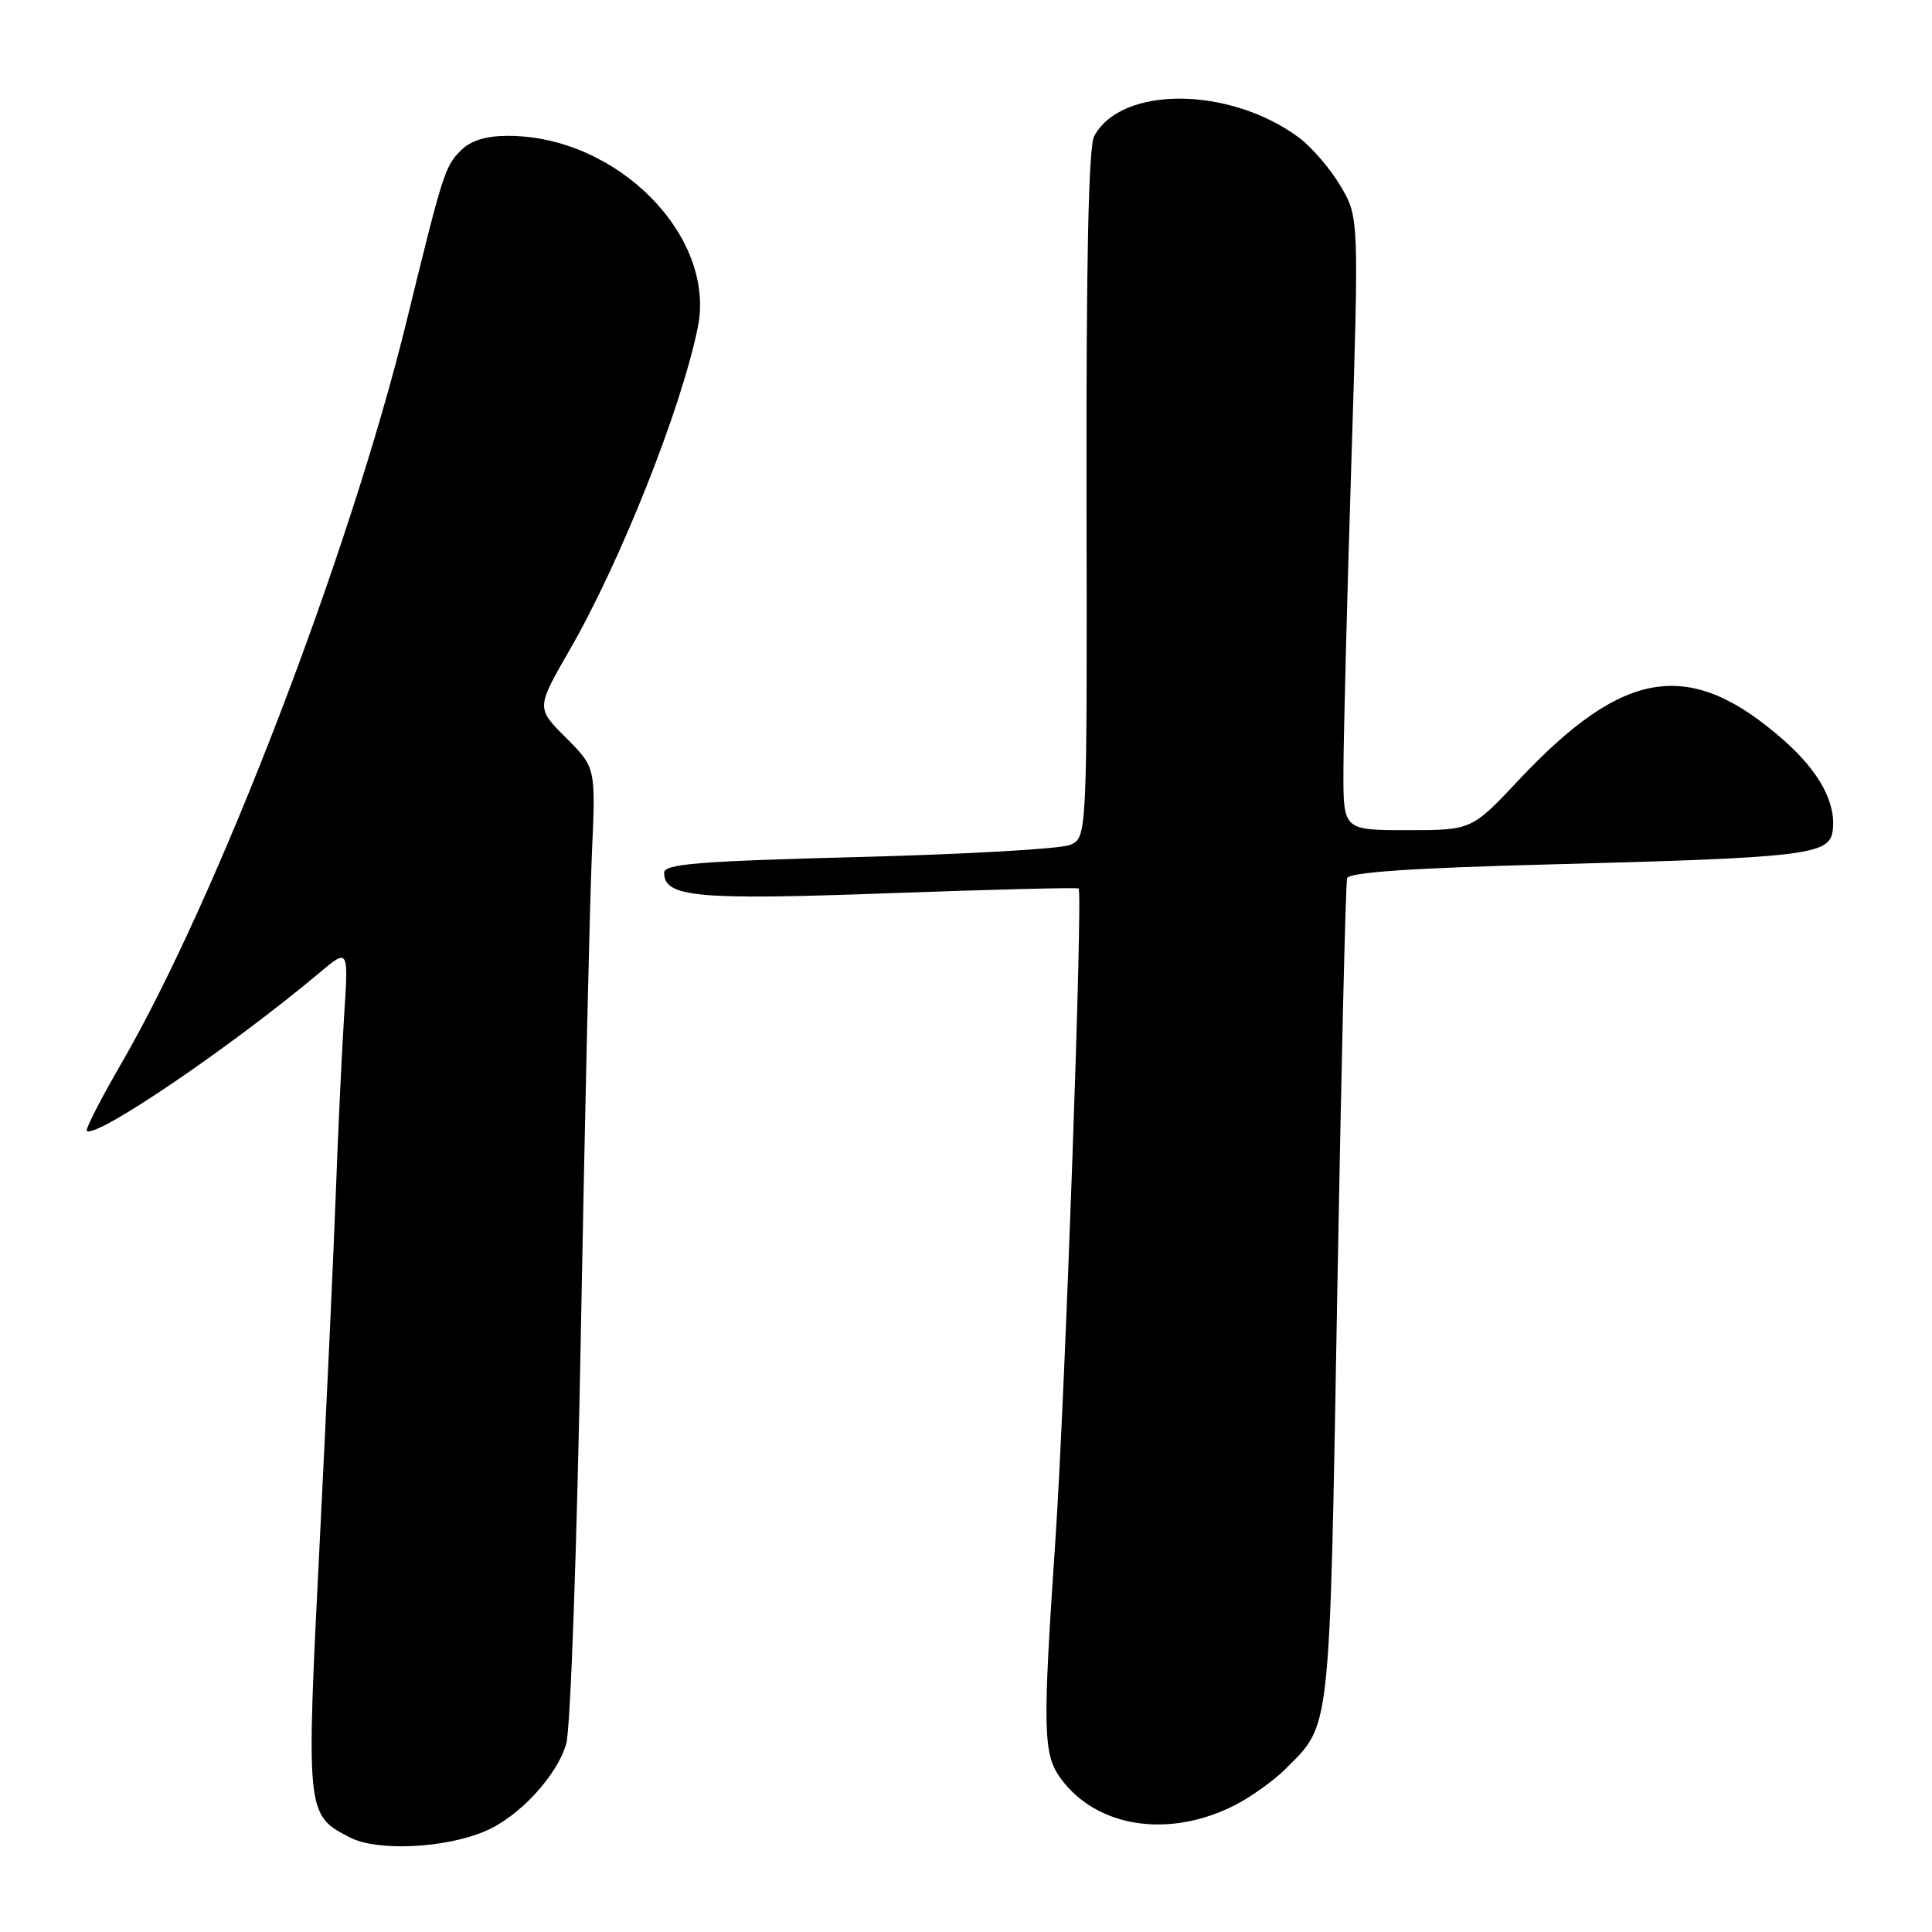 <?xml version="1.0" encoding="UTF-8" standalone="no"?>
<!DOCTYPE svg PUBLIC "-//W3C//DTD SVG 1.1//EN" "http://www.w3.org/Graphics/SVG/1.1/DTD/svg11.dtd" >
<svg xmlns="http://www.w3.org/2000/svg" xmlns:xlink="http://www.w3.org/1999/xlink" version="1.1" viewBox="0 0 256 256">
 <g >
 <path fill="currentColor"
d=" M 64.24 242.66 C 68.74 240.78 73.81 235.31 75.03 231.05 C 75.60 229.07 76.46 204.70 76.98 176.00 C 77.50 147.68 78.15 119.37 78.43 113.10 C 78.94 101.71 78.94 101.71 75.00 97.76 C 71.05 93.82 71.05 93.82 75.46 86.16 C 82.22 74.43 90.25 54.23 92.46 43.39 C 94.93 31.29 81.77 18.00 67.32 18.00 C 64.38 18.00 62.38 18.62 61.06 19.94 C 58.96 22.04 58.69 22.88 53.89 42.50 C 46.33 73.36 28.80 118.98 16.04 140.98 C 13.34 145.64 11.30 149.63 11.50 149.84 C 12.62 150.95 30.62 138.73 42.34 128.89 C 46.18 125.66 46.18 125.66 45.60 134.58 C 45.29 139.49 44.79 150.03 44.50 158.00 C 44.21 165.97 43.23 187.04 42.34 204.80 C 40.55 240.38 40.56 240.49 46.39 243.48 C 49.97 245.33 58.88 244.92 64.24 242.66 Z  M 163.64 239.19 C 165.78 238.09 168.80 235.93 170.36 234.37 C 176.37 228.36 176.16 230.27 177.19 171.57 C 177.72 141.83 178.30 116.99 178.50 116.37 C 178.74 115.58 187.10 115.01 205.67 114.53 C 239.20 113.65 242.39 113.27 242.83 110.14 C 243.36 106.46 241.09 102.25 236.34 98.07 C 223.95 87.16 215.22 88.48 201.25 103.35 C 195.00 110.00 195.00 110.00 186.50 110.00 C 178.00 110.00 178.00 110.00 178.01 102.25 C 178.02 97.99 178.48 79.72 179.05 61.65 C 180.07 28.80 180.07 28.80 177.63 24.65 C 176.29 22.37 173.78 19.46 172.06 18.19 C 162.88 11.43 148.56 11.35 144.98 18.05 C 144.24 19.42 143.92 34.66 143.97 65.55 C 144.05 111.02 144.05 111.02 141.77 111.96 C 140.52 112.48 127.91 113.20 113.75 113.56 C 92.58 114.11 88.00 114.48 88.00 115.63 C 88.00 118.89 92.32 119.29 117.69 118.36 C 131.34 117.86 142.69 117.58 142.92 117.73 C 143.51 118.12 141.12 185.22 139.85 204.00 C 138.13 229.37 138.20 232.44 140.57 235.68 C 145.34 242.18 154.91 243.64 163.64 239.19 Z "/>
</g>
</svg>